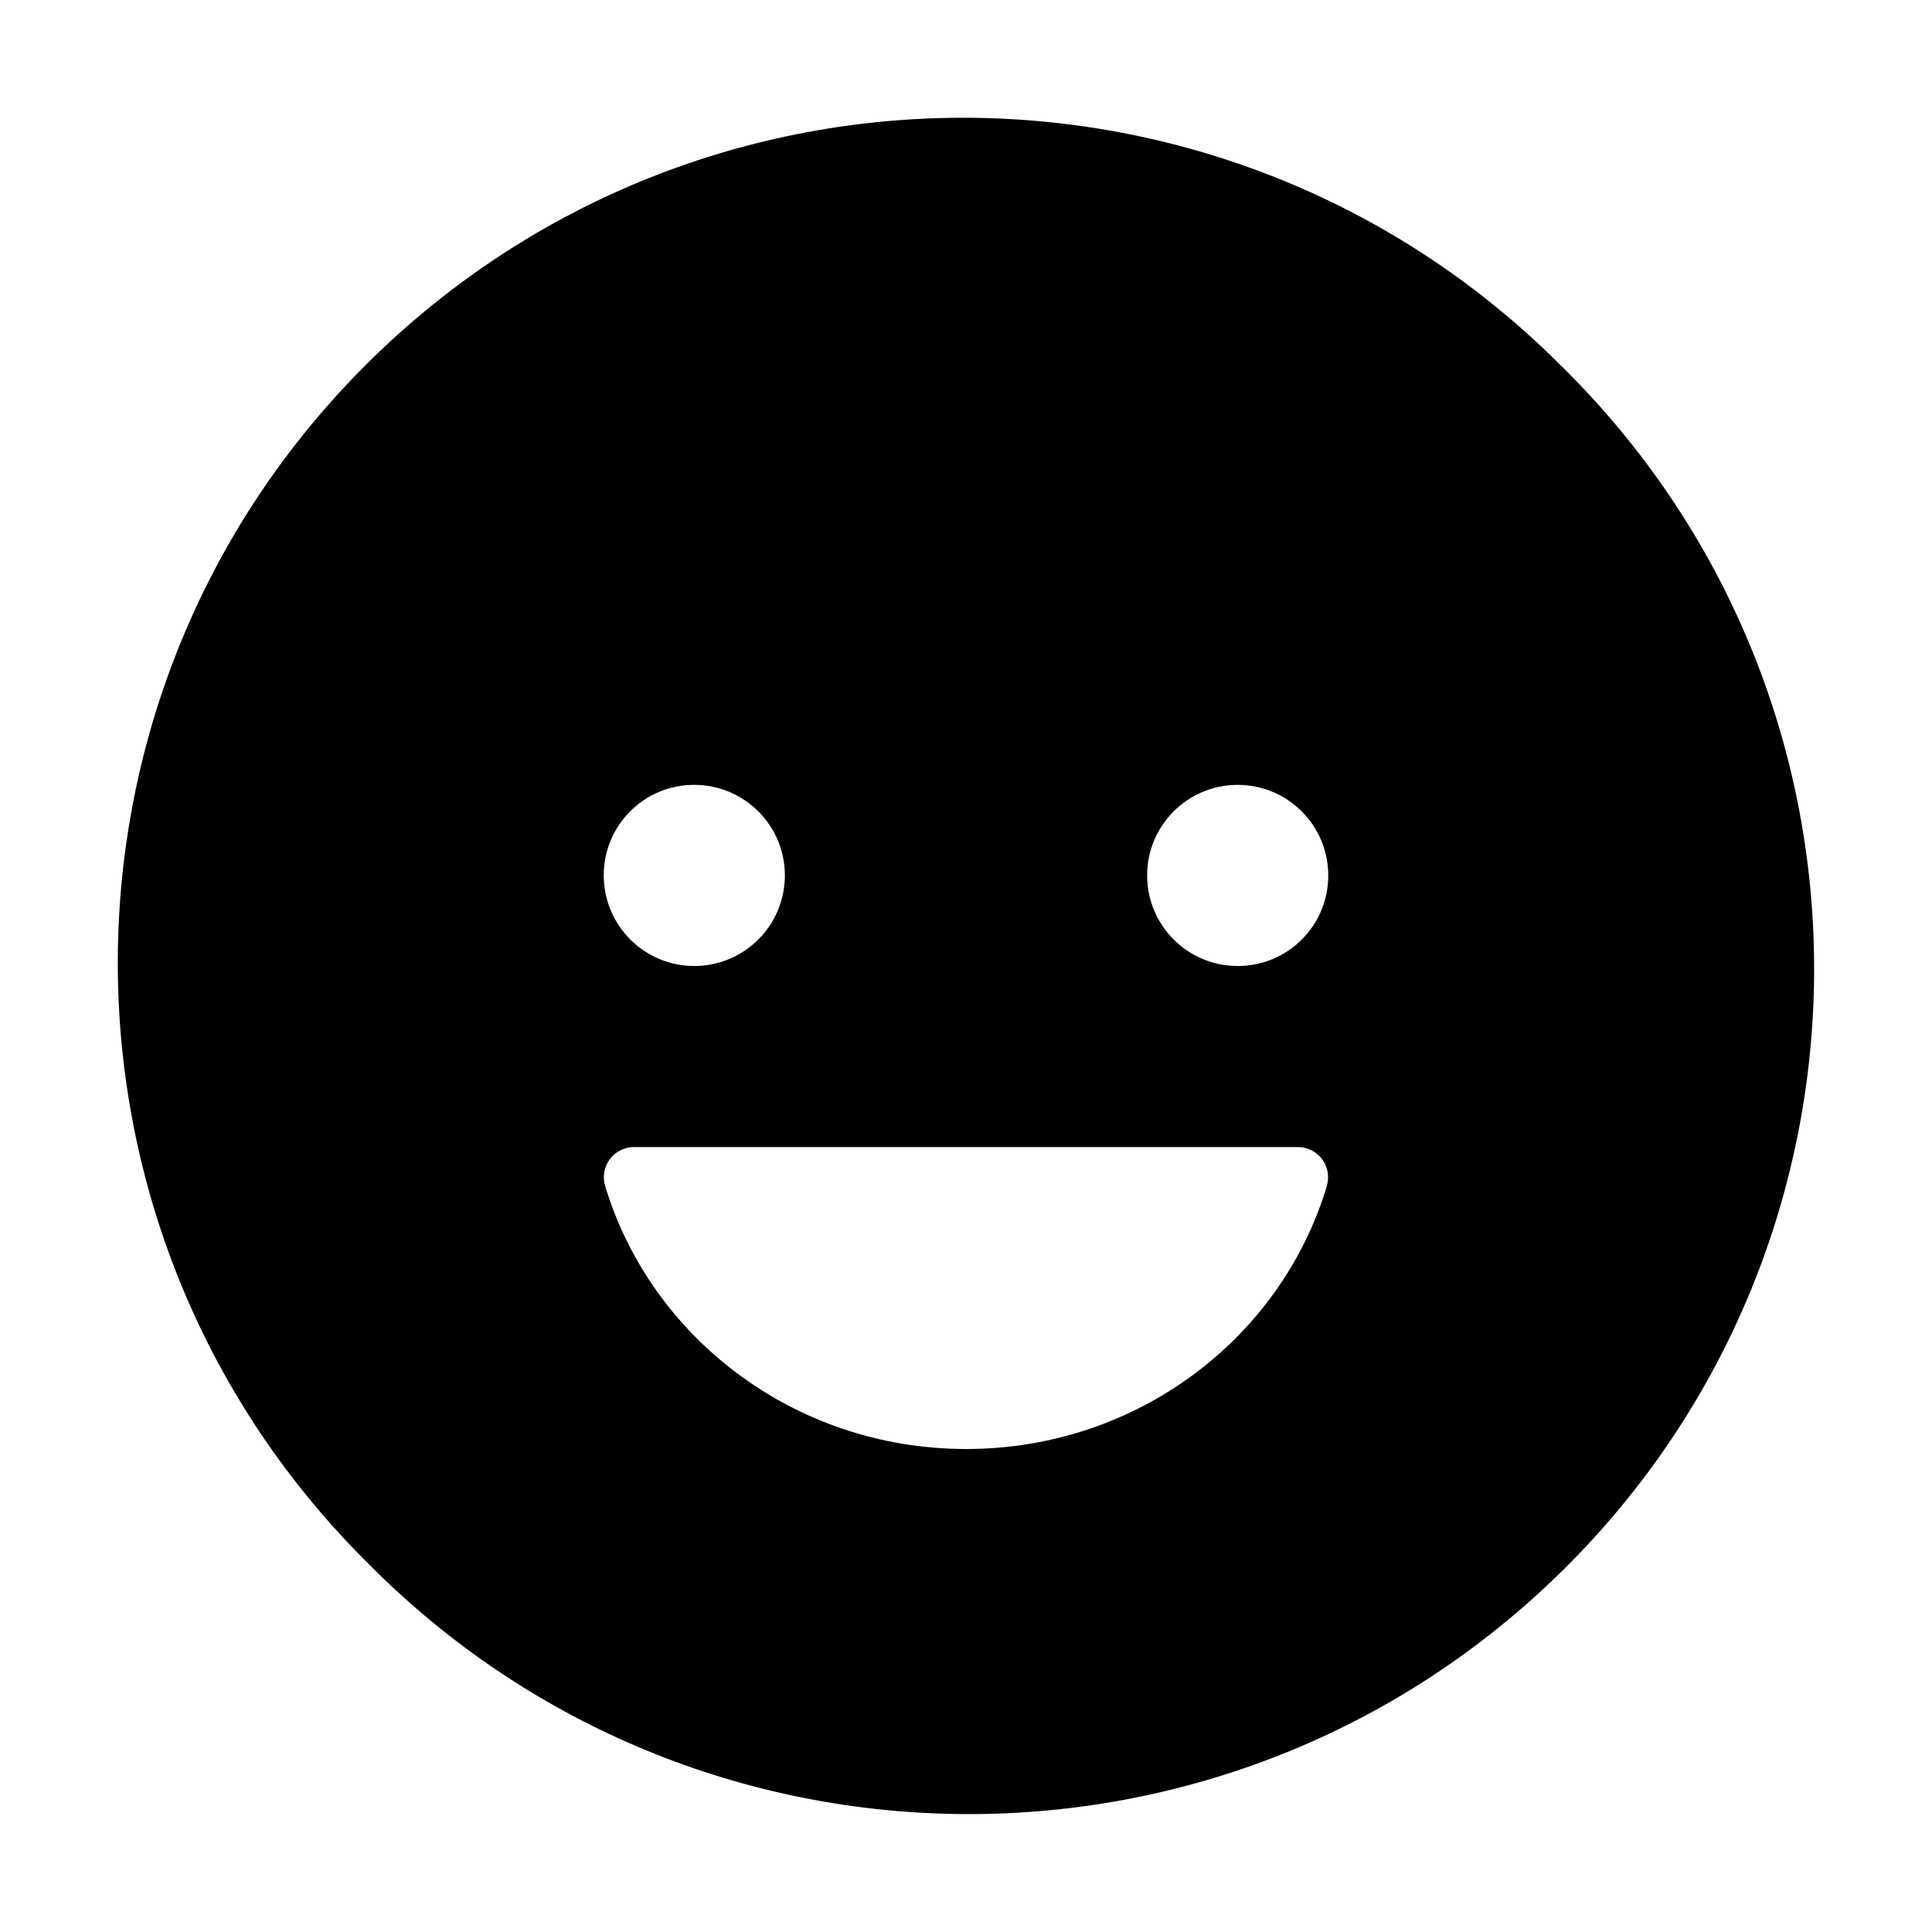 <svg viewBox="0 0 512 512" xmlns="http://www.w3.org/2000/svg"><path d="M414.39 97.61v-.001C327.34 9.69 185.51 8.99 97.61 96.04 9.7 183.089 9 324.919 96.05 412.82c.51.52 1.03 1.04 1.55 1.55h-.001c87.04 87.9 228.87 88.6 316.78 1.55 87.9-87.05 88.6-228.88 1.55-316.78 -.52-.53-1.04-1.05-1.56-1.56ZM184 208v0c13.25 0 24 10.74 24 24 0 13.25-10.75 24-24 24 -13.26 0-24-10.75-24-24v-.001c-.04-13.23 10.65-23.97 23.87-24 .04-.01.08-.01.12 0Zm167.67 106.17c-12 40.3-50.2 69.83-95.62 69.83s-83.62-29.53-95.72-69.83v0c-1.2-4.26 1.27-8.68 5.52-9.88 .74-.22 1.52-.32 2.3-.3h175.69v0c4.41-.07 8.05 3.46 8.11 7.87 .01.77-.09 1.54-.3 2.29ZM328 256v0c-13.26 0-24-10.75-24-24 0-13.26 10.74-24 24-24 13.25 0 24 10.74 24 24v0c.03 13.22-10.66 23.96-23.88 24 -.05 0-.09 0-.13 0Z"/></svg>